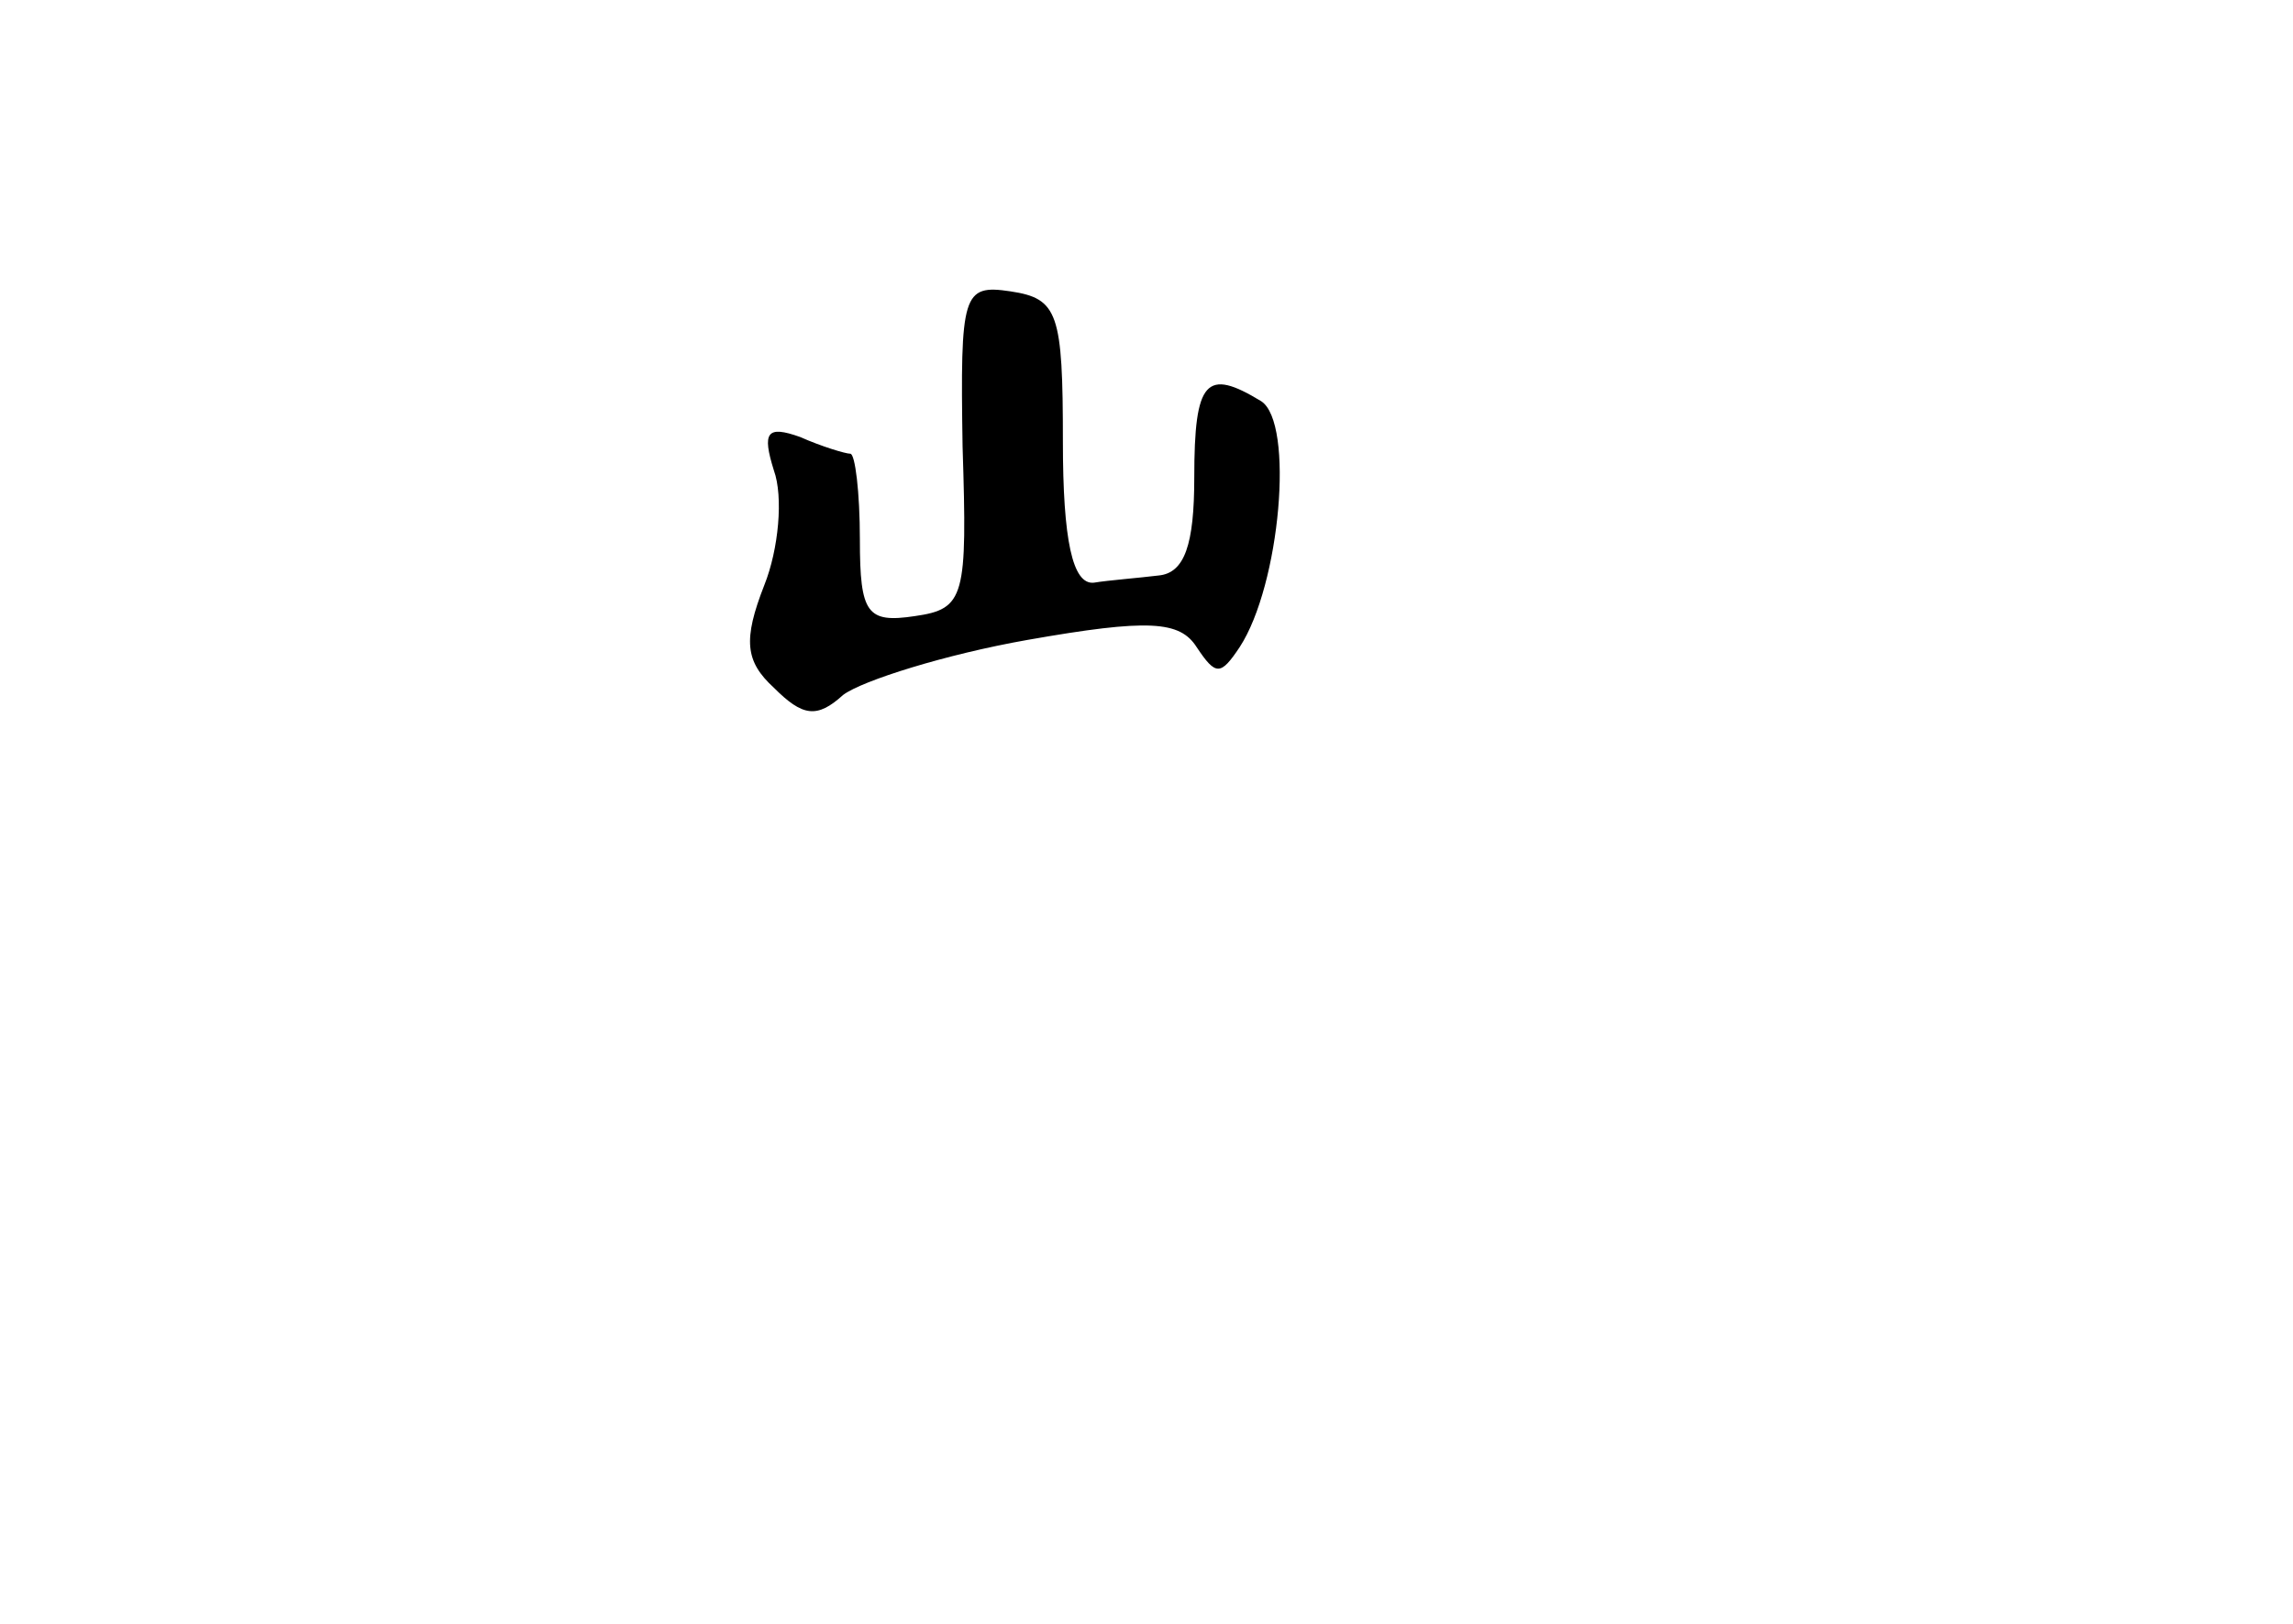 <?xml version="1.0" standalone="no"?>
<!DOCTYPE svg PUBLIC "-//W3C//DTD SVG 20010904//EN"
 "http://www.w3.org/TR/2001/REC-SVG-20010904/DTD/svg10.dtd">
<svg version="1.0" xmlns="http://www.w3.org/2000/svg"
 width="96pt" height="68pt" viewBox="0 0 96 68"
 preserveAspectRatio="xMidYMid meet">
<g transform="translate(0,68) scale(0.1,-0.1)"
fill="#000000" stroke="none">
<path d="M403 493 c2 -63 1 -68 -20 -71 -20 -3 -23 1 -23 32 0 20 -2 36 -4 36
-2 0 -12 3 -21 7 -14 5 -16 2 -11 -14 4 -11 2 -33 -4 -48 -9 -23 -8 -32 4 -43
12 -12 18 -13 29 -3 8 6 43 17 77 23 51 9 64 8 71 -3 8 -12 10 -12 18 0 17 26
23 94 9 103 -23 14 -28 9 -28 -32 0 -28 -4 -40 -15 -41 -8 -1 -21 -2 -27 -3
-9 -1 -13 18 -13 59 0 54 -2 60 -22 63 -20 3 -21 -1 -20 -65z"/>
</g>
</svg>
